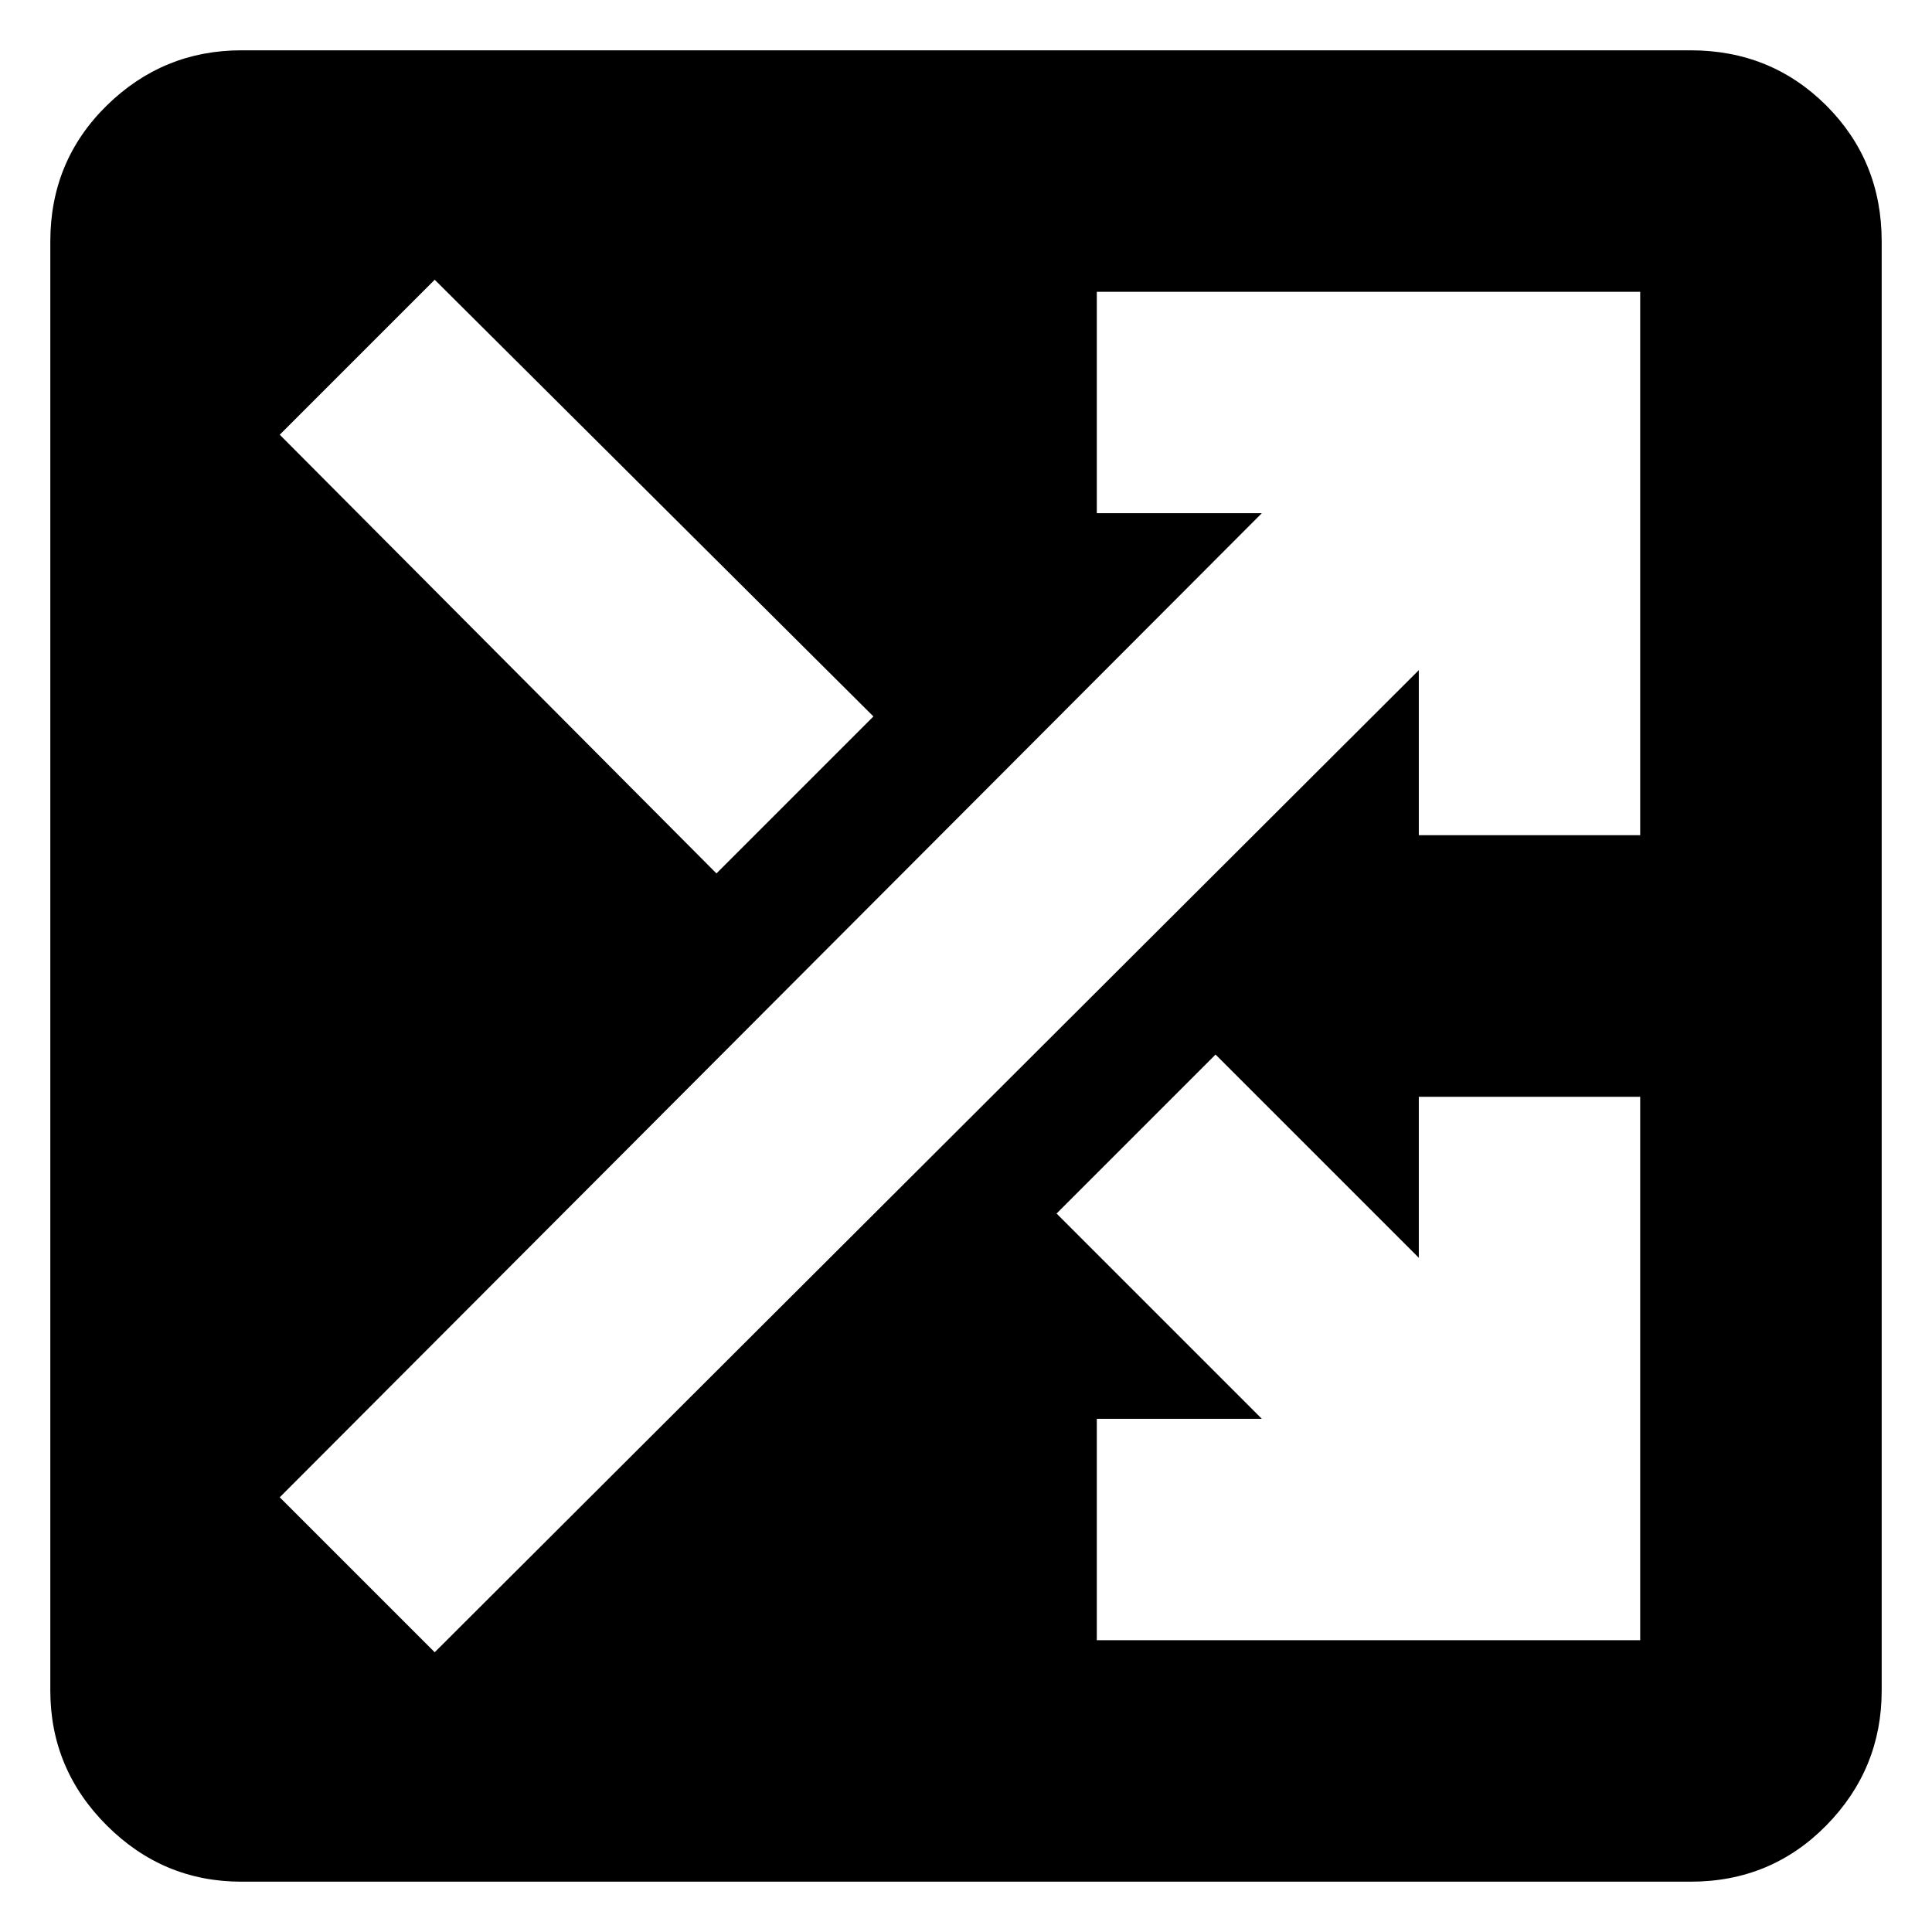 <svg xmlns="http://www.w3.org/2000/svg" height="24" width="24"><path d="M3 23.375Q2.025 23.375 1.325 22.675Q0.625 21.975 0.625 21V3Q0.625 2 1.325 1.312Q2.025 0.625 3 0.625H21Q22 0.625 22.688 1.312Q23.375 2 23.375 3V21Q23.375 21.975 22.688 22.675Q22 23.375 21 23.375ZM8.9 10.85 10.85 8.9 5.4 3.475 3.475 5.4ZM13.625 20.375H20.375V13.625H17.625V15.625L15.1 13.1L13.125 15.075L15.675 17.625H13.625ZM5.4 20.525 17.625 8.325V10.375H20.375V3.625H13.625V6.375H15.675L3.475 18.6Z"/></svg>